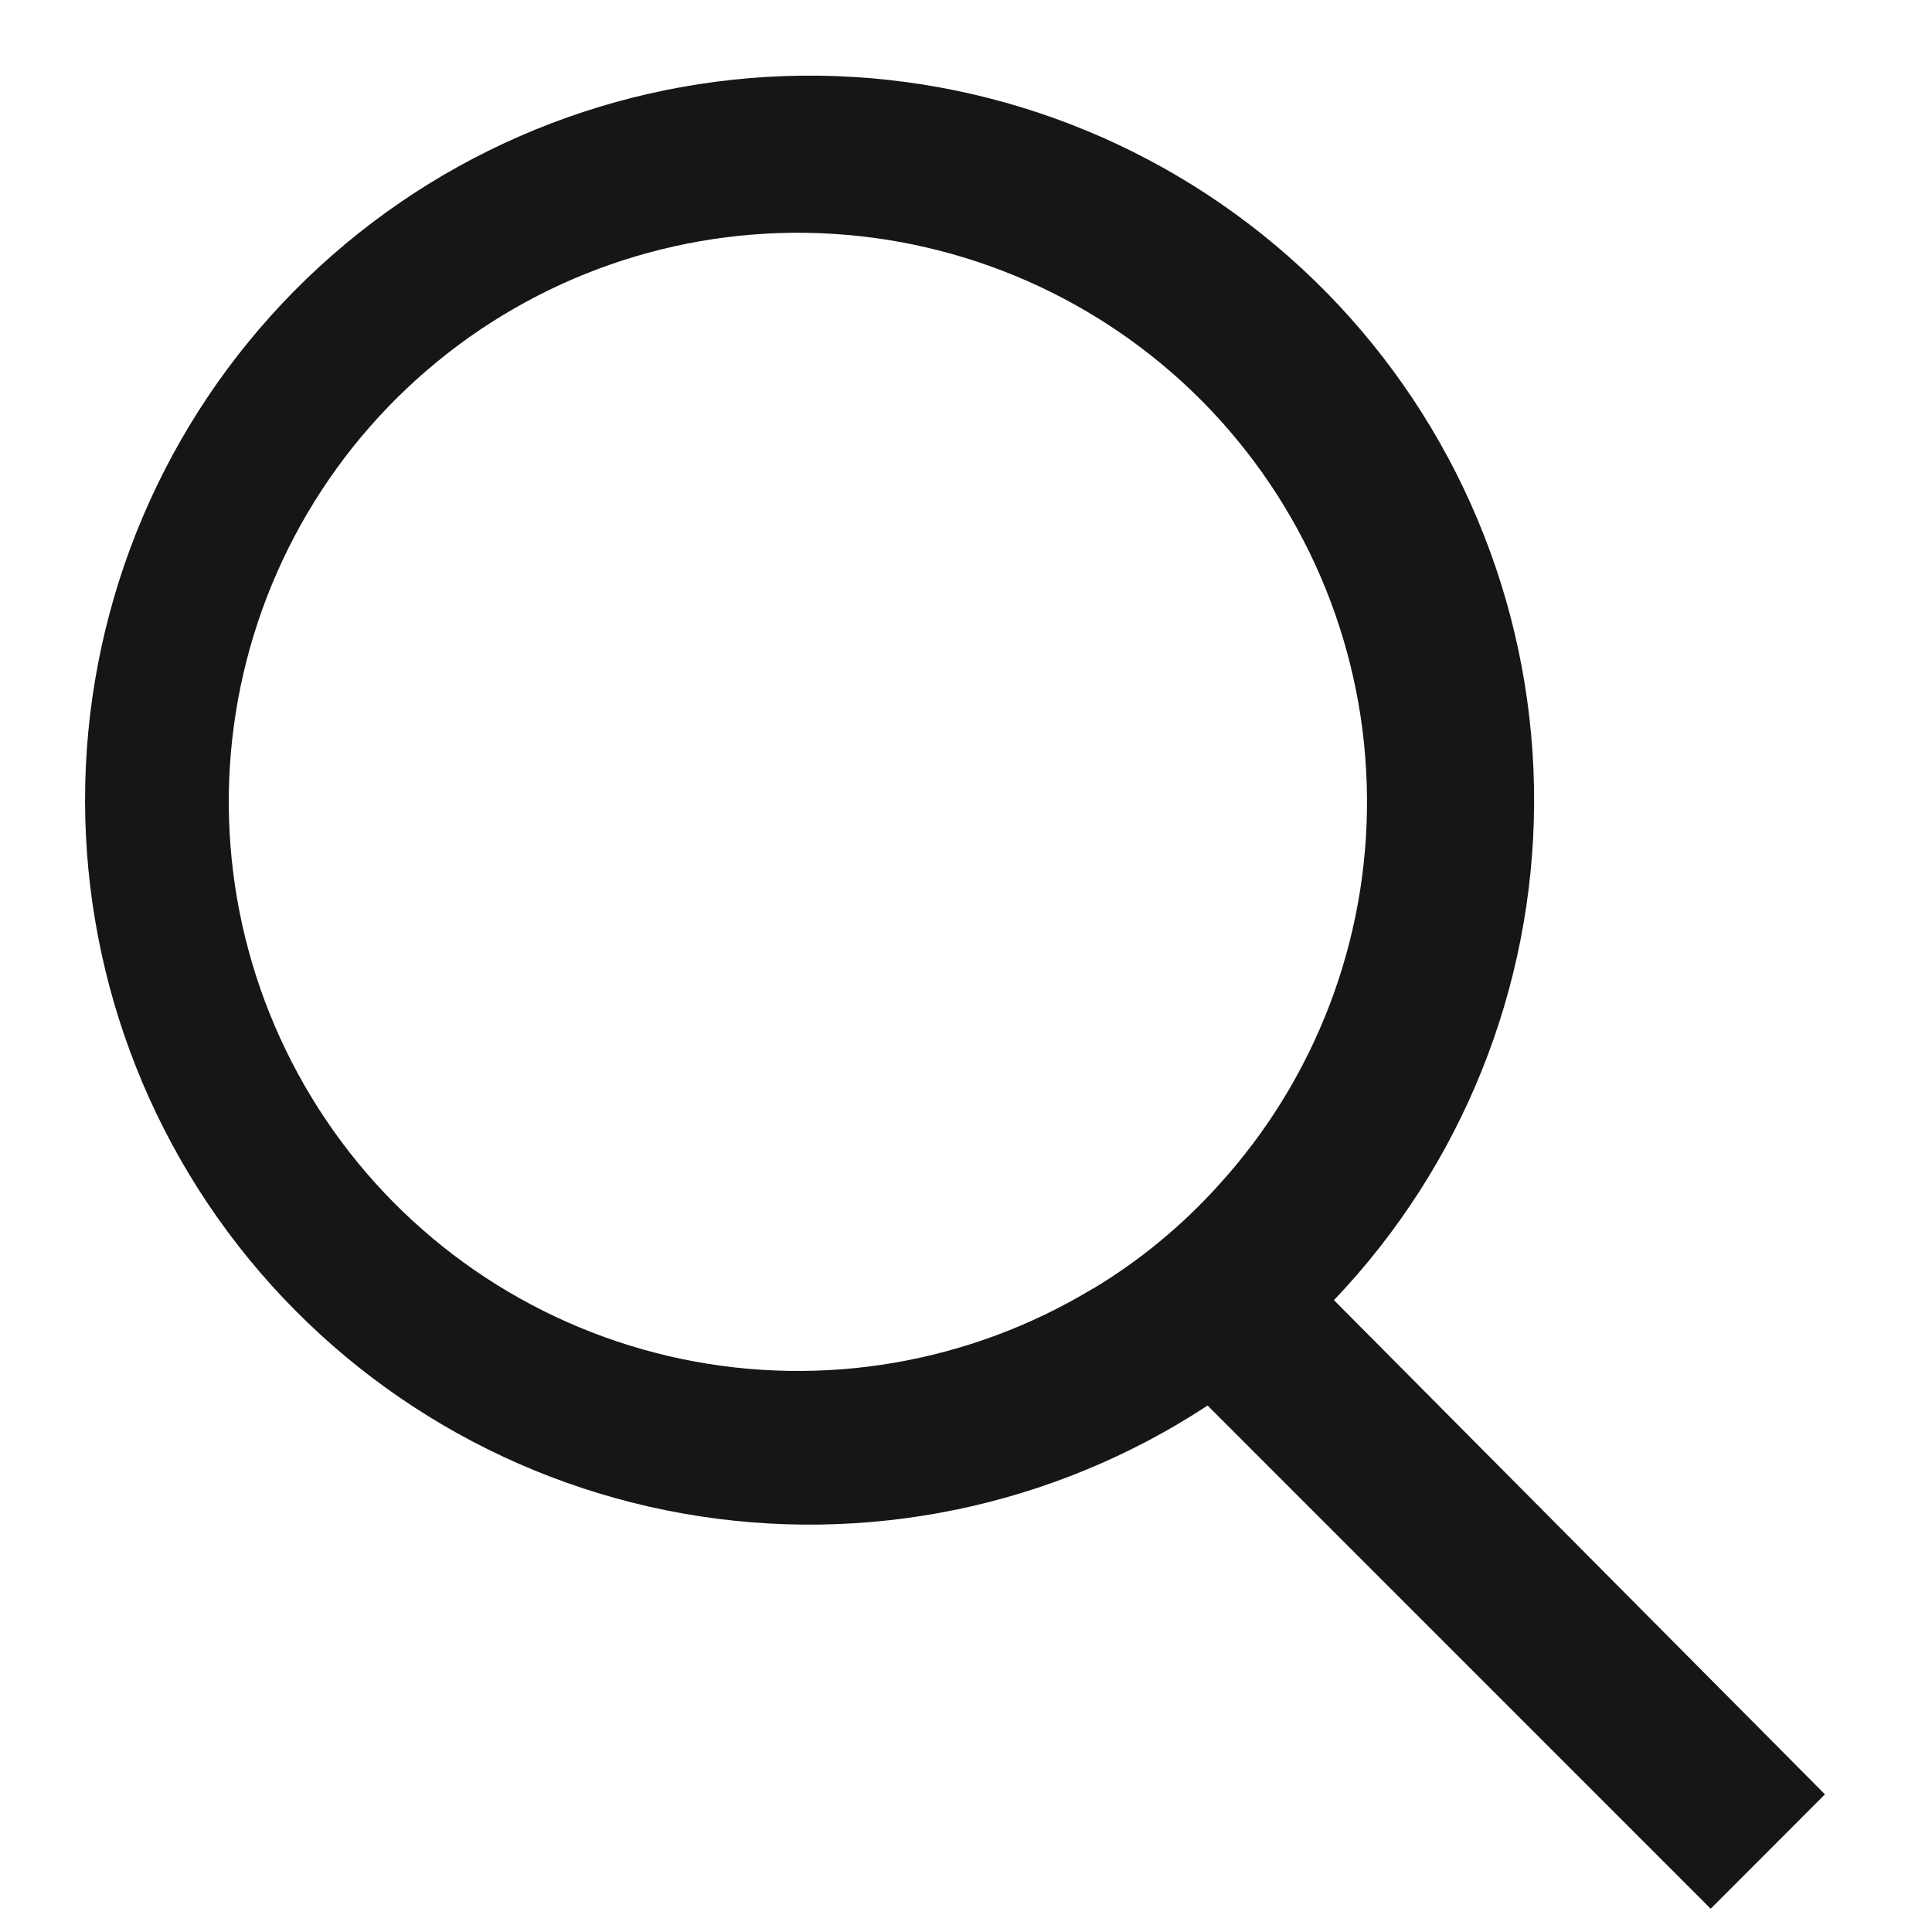 <svg xmlns="http://www.w3.org/2000/svg" width="20" height="20" viewBox="0 0 20 20" fill="none">
  <path d="M13.809 13.459C15.131 12.073 15.872 10.233 15.881 8.318C15.89 6.403 15.166 4.557 13.857 3.158C12.548 1.76 10.754 0.915 8.842 0.797C6.931 0.68 5.046 1.298 3.576 2.525C2.105 3.752 1.16 5.495 0.933 7.397C0.707 9.298 1.217 11.215 2.358 12.753C3.5 14.291 5.186 15.334 7.072 15.668C8.958 16.002 10.9 15.602 12.501 14.55L17.709 19.759L18.892 18.575L13.809 13.459ZM11.309 13.342C10.034 14.113 8.515 14.372 7.057 14.068C5.599 13.764 4.31 12.919 3.45 11.703C2.59 10.486 2.222 8.989 2.421 7.513C2.62 6.037 3.371 4.691 4.523 3.746C5.674 2.801 7.141 2.328 8.628 2.421C10.114 2.514 11.511 3.166 12.536 4.247C13.56 5.328 14.138 6.757 14.151 8.247C14.165 9.736 13.614 11.176 12.609 12.275C12.235 12.689 11.803 13.045 11.326 13.334L11.309 13.342Z" fill="#151616"/>
</svg>